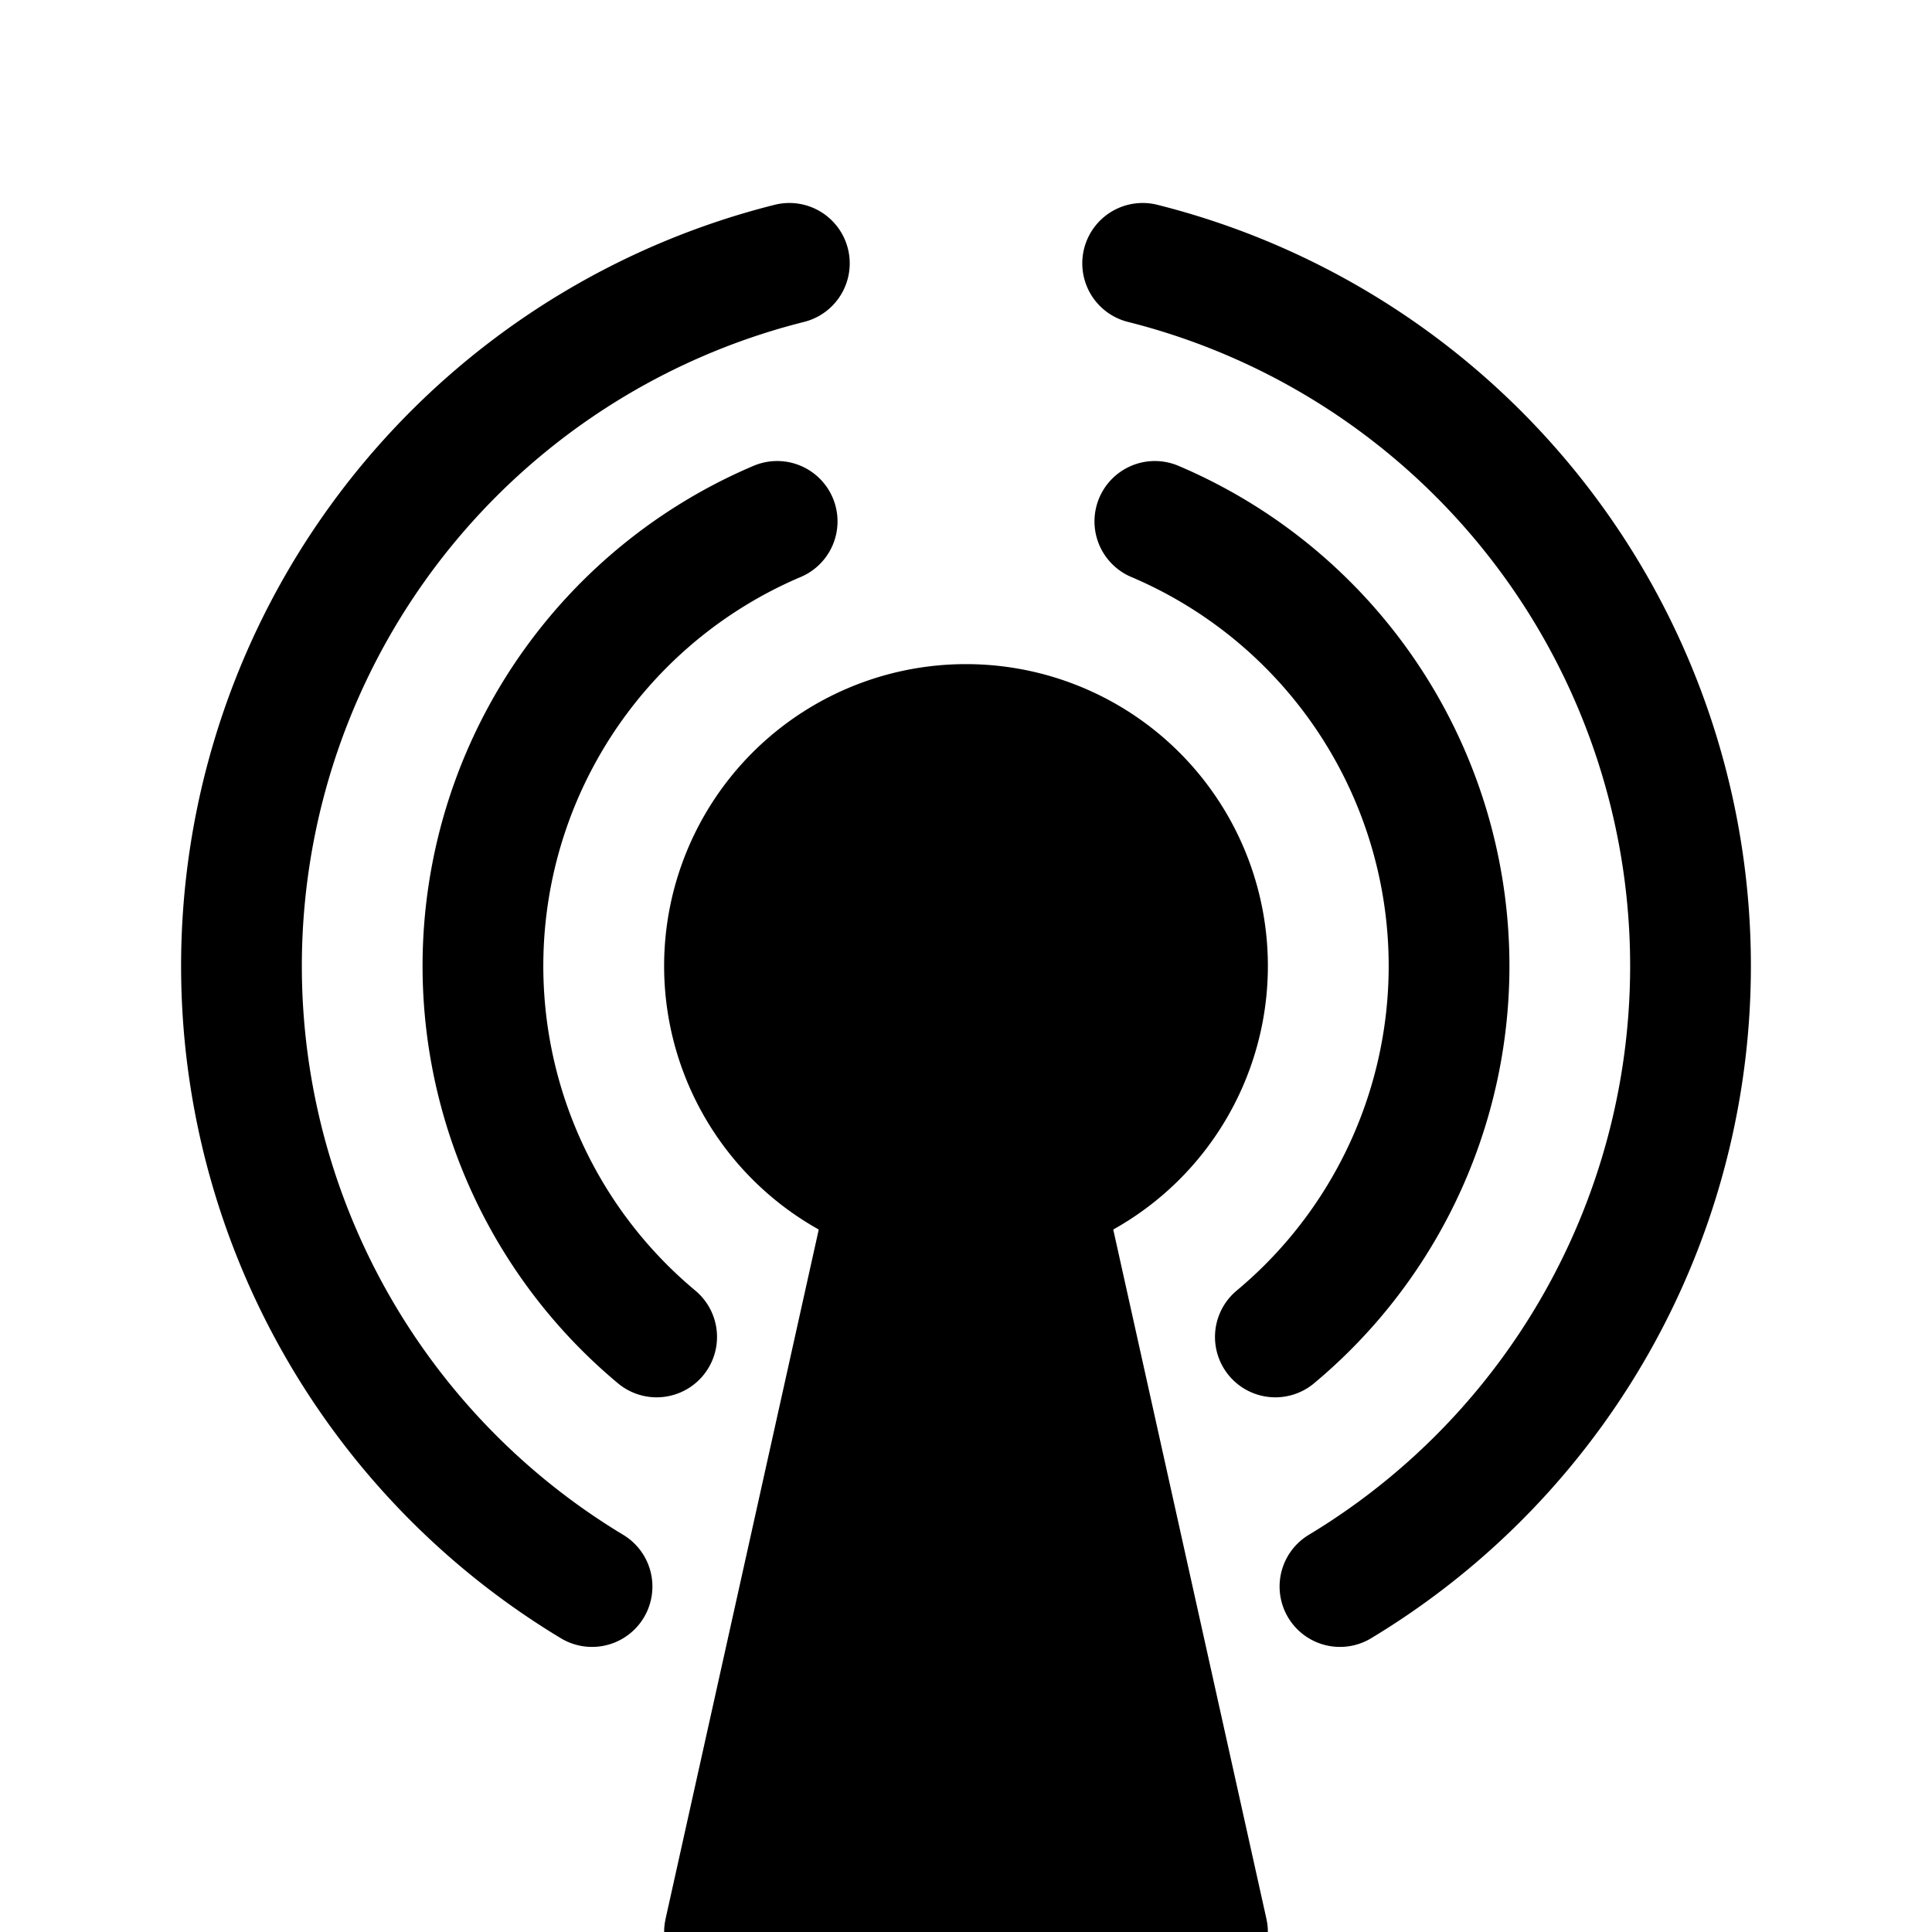 <?xml version="1.0" encoding="UTF-8" standalone="no"?>
<!-- Created with Inkscape (http://www.inkscape.org/) -->

<svg
   xmlns:dc="http://purl.org/dc/elements/1.1/"
   xmlns:cc="http://creativecommons.org/ns#"
   xmlns:rdf="http://www.w3.org/1999/02/22-rdf-syntax-ns#"
   xmlns:svg="http://www.w3.org/2000/svg"
   xmlns="http://www.w3.org/2000/svg"
   xmlns:sodipodi="http://sodipodi.sourceforge.net/DTD/sodipodi-0.dtd"
   xmlns:inkscape="http://www.inkscape.org/namespaces/inkscape"
   width="16"
   height="16"
   id="svg2"
   version="1.1"
   inkscape:version="0.48.3.1 r9886"
   sodipodi:docname="windows-simple.svg">
  <defs
     id="defs4" />
  <sodipodi:namedview
     id="base"
     pagecolor="#ffffff"
     bordercolor="#666666"
     borderopacity="1.0"
     inkscape:pageopacity="0.0"
     inkscape:pageshadow="2"
     inkscape:zoom="15.839192"
     inkscape:cx="8.6405599"
     inkscape:cy="7.6112233"
     inkscape:document-units="px"
     inkscape:current-layer="layer1"
     showgrid="true"
     inkscape:window-width="1020"
     inkscape:window-height="544"
     inkscape:window-x="0"
     inkscape:window-y="29"
     inkscape:window-maximized="1"
     showguides="true"
     inkscape:guide-bbox="true">
    <inkscape:grid
       type="xygrid"
       id="grid2985"
       empspacing="2"
       visible="true"
       enabled="true"
       snapvisiblegridlinesonly="true" />
  </sodipodi:namedview>
  <g
     inkscape:label="Layer 1"
     inkscape:groupmode="layer"
     id="layer1"
     transform="translate(0,-1036.362)">
    <path
       style="fill:#000000;stroke:#000000;stroke-width:1px;stroke-linecap:butt;stroke-linejoin:round;stroke-opacity:1"
       d="m 6,16 2,-9 2,9 z"
       id="path4003"
       inkscape:connector-curvature="0"
       transform="translate(0,1036.362)" />
    <path
       sodipodi:type="arc"
       style="fill:#000000;fill-opacity:1;stroke:#000000;stroke-width:1;stroke-linecap:square;stroke-linejoin:round;stroke-miterlimit:4;stroke-opacity:1;stroke-dasharray:none"
       id="path4010"
       sodipodi:cx="8"
       sodipodi:cy="8"
       sodipodi:rx="2"
       sodipodi:ry="2"
       d="M 10,8 A 2,2 0 1 1 6,8 2,2 0 1 1 10,8 z"
       transform="translate(0,1036.362)" />
    <path
       sodipodi:type="arc"
       style="fill:none;stroke:#000000;stroke-width:1;stroke-linecap:round;stroke-linejoin:round;stroke-miterlimit:4;stroke-opacity:1;stroke-dasharray:none"
       id="path4040"
       sodipodi:cx="8"
       sodipodi:cy="8"
       sodipodi:rx="4"
       sodipodi:ry="4"
       d="M 9.564,4.318 A 4,4 0 0 1 10.562,11.072"
       transform="translate(0,1036.362)"
       sodipodi:start="5.1139788"
       sodipodi:end="7.1588941"
       sodipodi:open="true"
       inkscape:transform-center-x="-2.7822802" />
    <path
       sodipodi:type="arc"
       style="fill:none;stroke:#000000;stroke-width:1;stroke-linecap:round;stroke-linejoin:round;stroke-miterlimit:4;stroke-opacity:1;stroke-dasharray:none"
       id="path4042"
       sodipodi:cx="8"
       sodipodi:cy="8"
       sodipodi:rx="6"
       sodipodi:ry="6"
       d="M 9.463,2.181 A 6,6 0 0 1 11.097,13.139"
       transform="translate(0,1036.362)"
       sodipodi:start="4.9587796"
       sodipodi:end="7.3116606"
       sodipodi:open="true"
       inkscape:transform-center-x="-3.7324284"
       inkscape:transform-center-y="-0.33985812" />
    <path
       transform="matrix(-1,0,0,1,16,1036.362)"
       sodipodi:type="arc"
       style="fill:none;stroke:#000000;stroke-width:1;stroke-linecap:round;stroke-linejoin:round;stroke-miterlimit:4;stroke-opacity:1;stroke-dasharray:none"
       id="path4040-1"
       sodipodi:cx="8"
       sodipodi:cy="8"
       sodipodi:rx="4"
       sodipodi:ry="4"
       d="M 9.564,4.318 A 4,4 0 0 1 10.562,11.072"
       sodipodi:start="5.1139788"
       sodipodi:end="7.1588941"
       sodipodi:open="true"
       inkscape:transform-center-x="2.7822802" />
    <path
       transform="matrix(-1,0,0,1,16,1036.362)"
       sodipodi:type="arc"
       style="fill:none;stroke:#000000;stroke-width:1;stroke-linecap:round;stroke-linejoin:round;stroke-miterlimit:4;stroke-opacity:1;stroke-dasharray:none"
       id="path4042-2"
       sodipodi:cx="8"
       sodipodi:cy="8"
       sodipodi:rx="6"
       sodipodi:ry="6"
       d="M 9.463,2.181 A 6,6 0 0 1 11.097,13.139"
       sodipodi:start="4.9587796"
       sodipodi:end="7.3116606"
       sodipodi:open="true"
       inkscape:transform-center-x="3.7324284"
       inkscape:transform-center-y="-0.33985812" />
  </g>
</svg>
